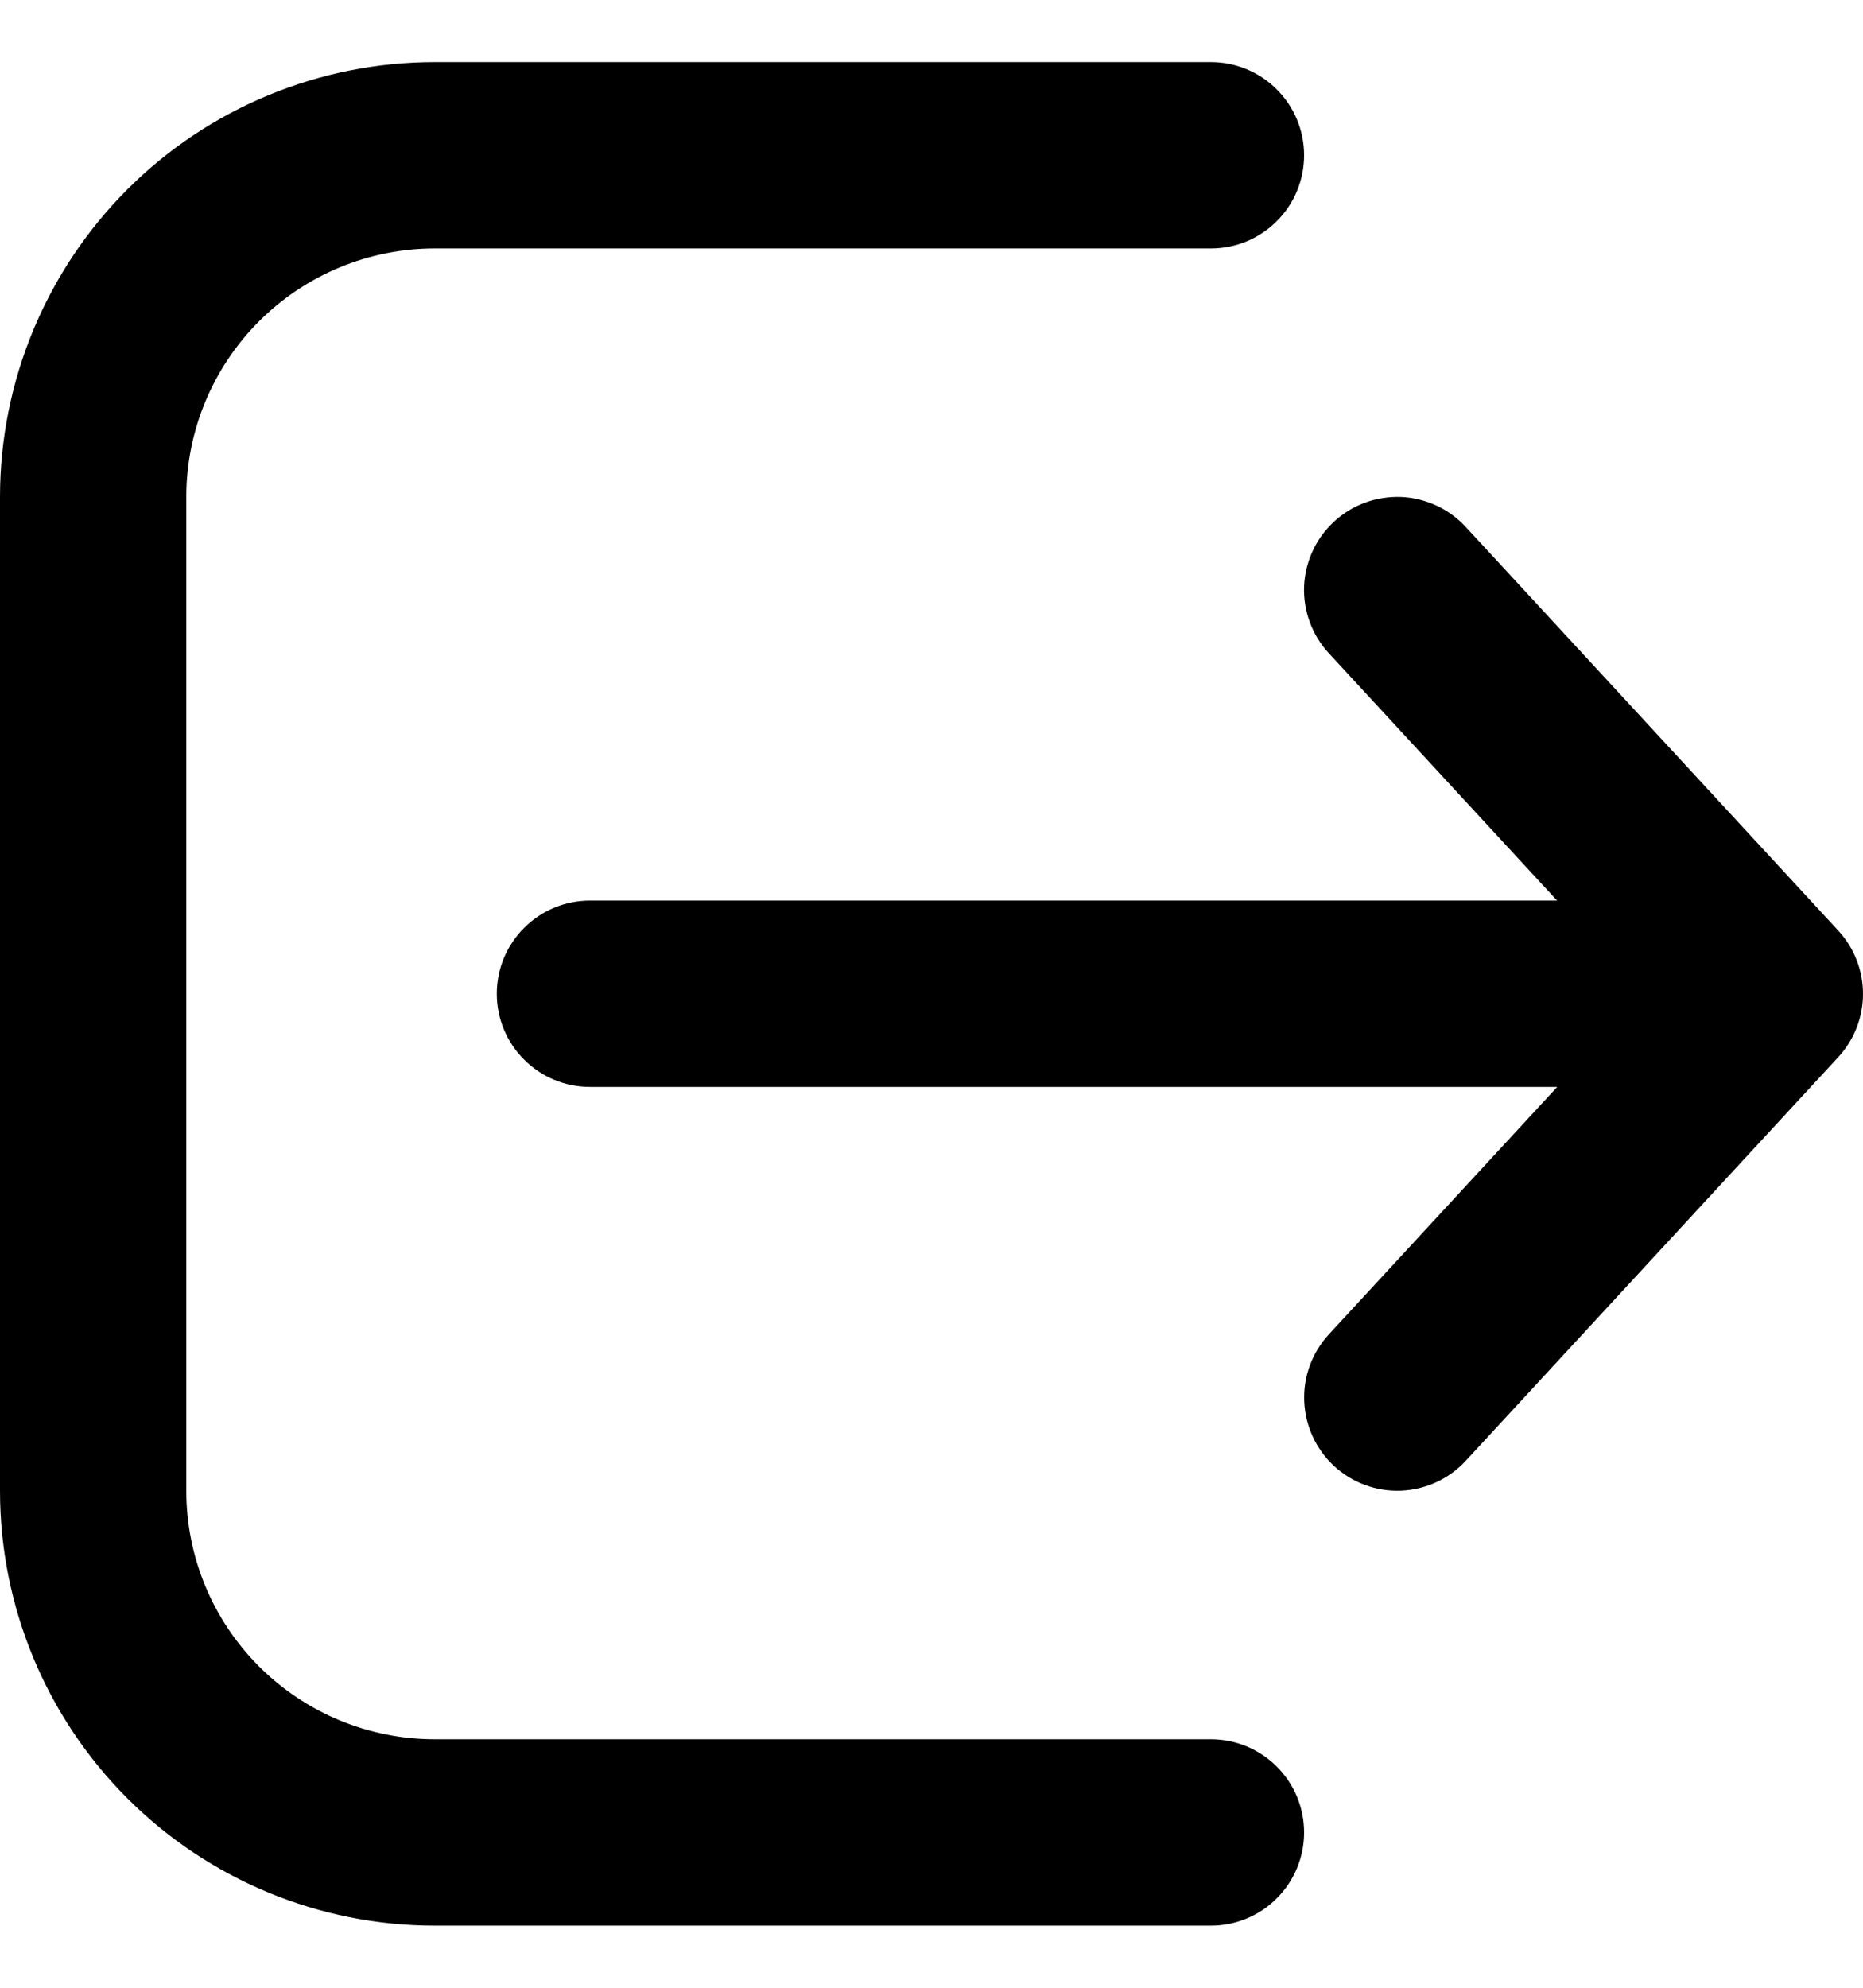 <svg width="15" height="16" viewBox="0 0 15 16" fill="none" xmlns="http://www.w3.org/2000/svg">
<path d="M9.75 15.5C9.949 15.5 10.14 15.421 10.28 15.28C10.421 15.14 10.5 14.949 10.5 14.75C10.5 14.551 10.421 14.36 10.28 14.22C10.14 14.079 9.949 14 9.75 14H3.5C2.97 14 2.461 13.789 2.086 13.414C1.711 13.039 1.5 12.53 1.5 12V4C1.5 3.47 1.711 2.961 2.086 2.586C2.461 2.211 2.97 2 3.5 2H9.75C9.949 2 10.14 1.921 10.28 1.78C10.421 1.64 10.5 1.449 10.5 1.25C10.5 1.051 10.421 0.86 10.28 0.72C10.14 0.579 9.949 0.5 9.75 0.5H3.5C2.572 0.5 1.681 0.869 1.025 1.525C0.369 2.182 0 3.072 0 4V12C0 12.928 0.369 13.819 1.025 14.475C1.681 15.131 2.572 15.5 3.5 15.5H9.75ZM10.741 4.199C10.813 4.132 10.898 4.08 10.991 4.046C11.083 4.012 11.181 3.997 11.28 4C11.378 4.004 11.475 4.028 11.564 4.069C11.654 4.11 11.734 4.169 11.801 4.241L14.801 7.491C14.929 7.63 15 7.811 15 8C15 8.189 14.929 8.37 14.801 8.509L11.801 11.759C11.666 11.905 11.478 11.991 11.28 11.999C11.081 12.007 10.887 11.935 10.741 11.8C10.595 11.665 10.509 11.477 10.501 11.278C10.493 11.08 10.565 10.886 10.7 10.74L12.538 8.749H4.75C4.551 8.749 4.36 8.67 4.22 8.529C4.079 8.389 4 8.198 4 7.999C4 7.8 4.079 7.609 4.22 7.469C4.36 7.328 4.551 7.249 4.75 7.249H12.537L10.699 5.258C10.632 5.186 10.58 5.101 10.546 5.008C10.512 4.916 10.496 4.818 10.5 4.719C10.504 4.621 10.528 4.524 10.569 4.435C10.61 4.345 10.669 4.266 10.741 4.199Z" fill="black"/>
</svg>
